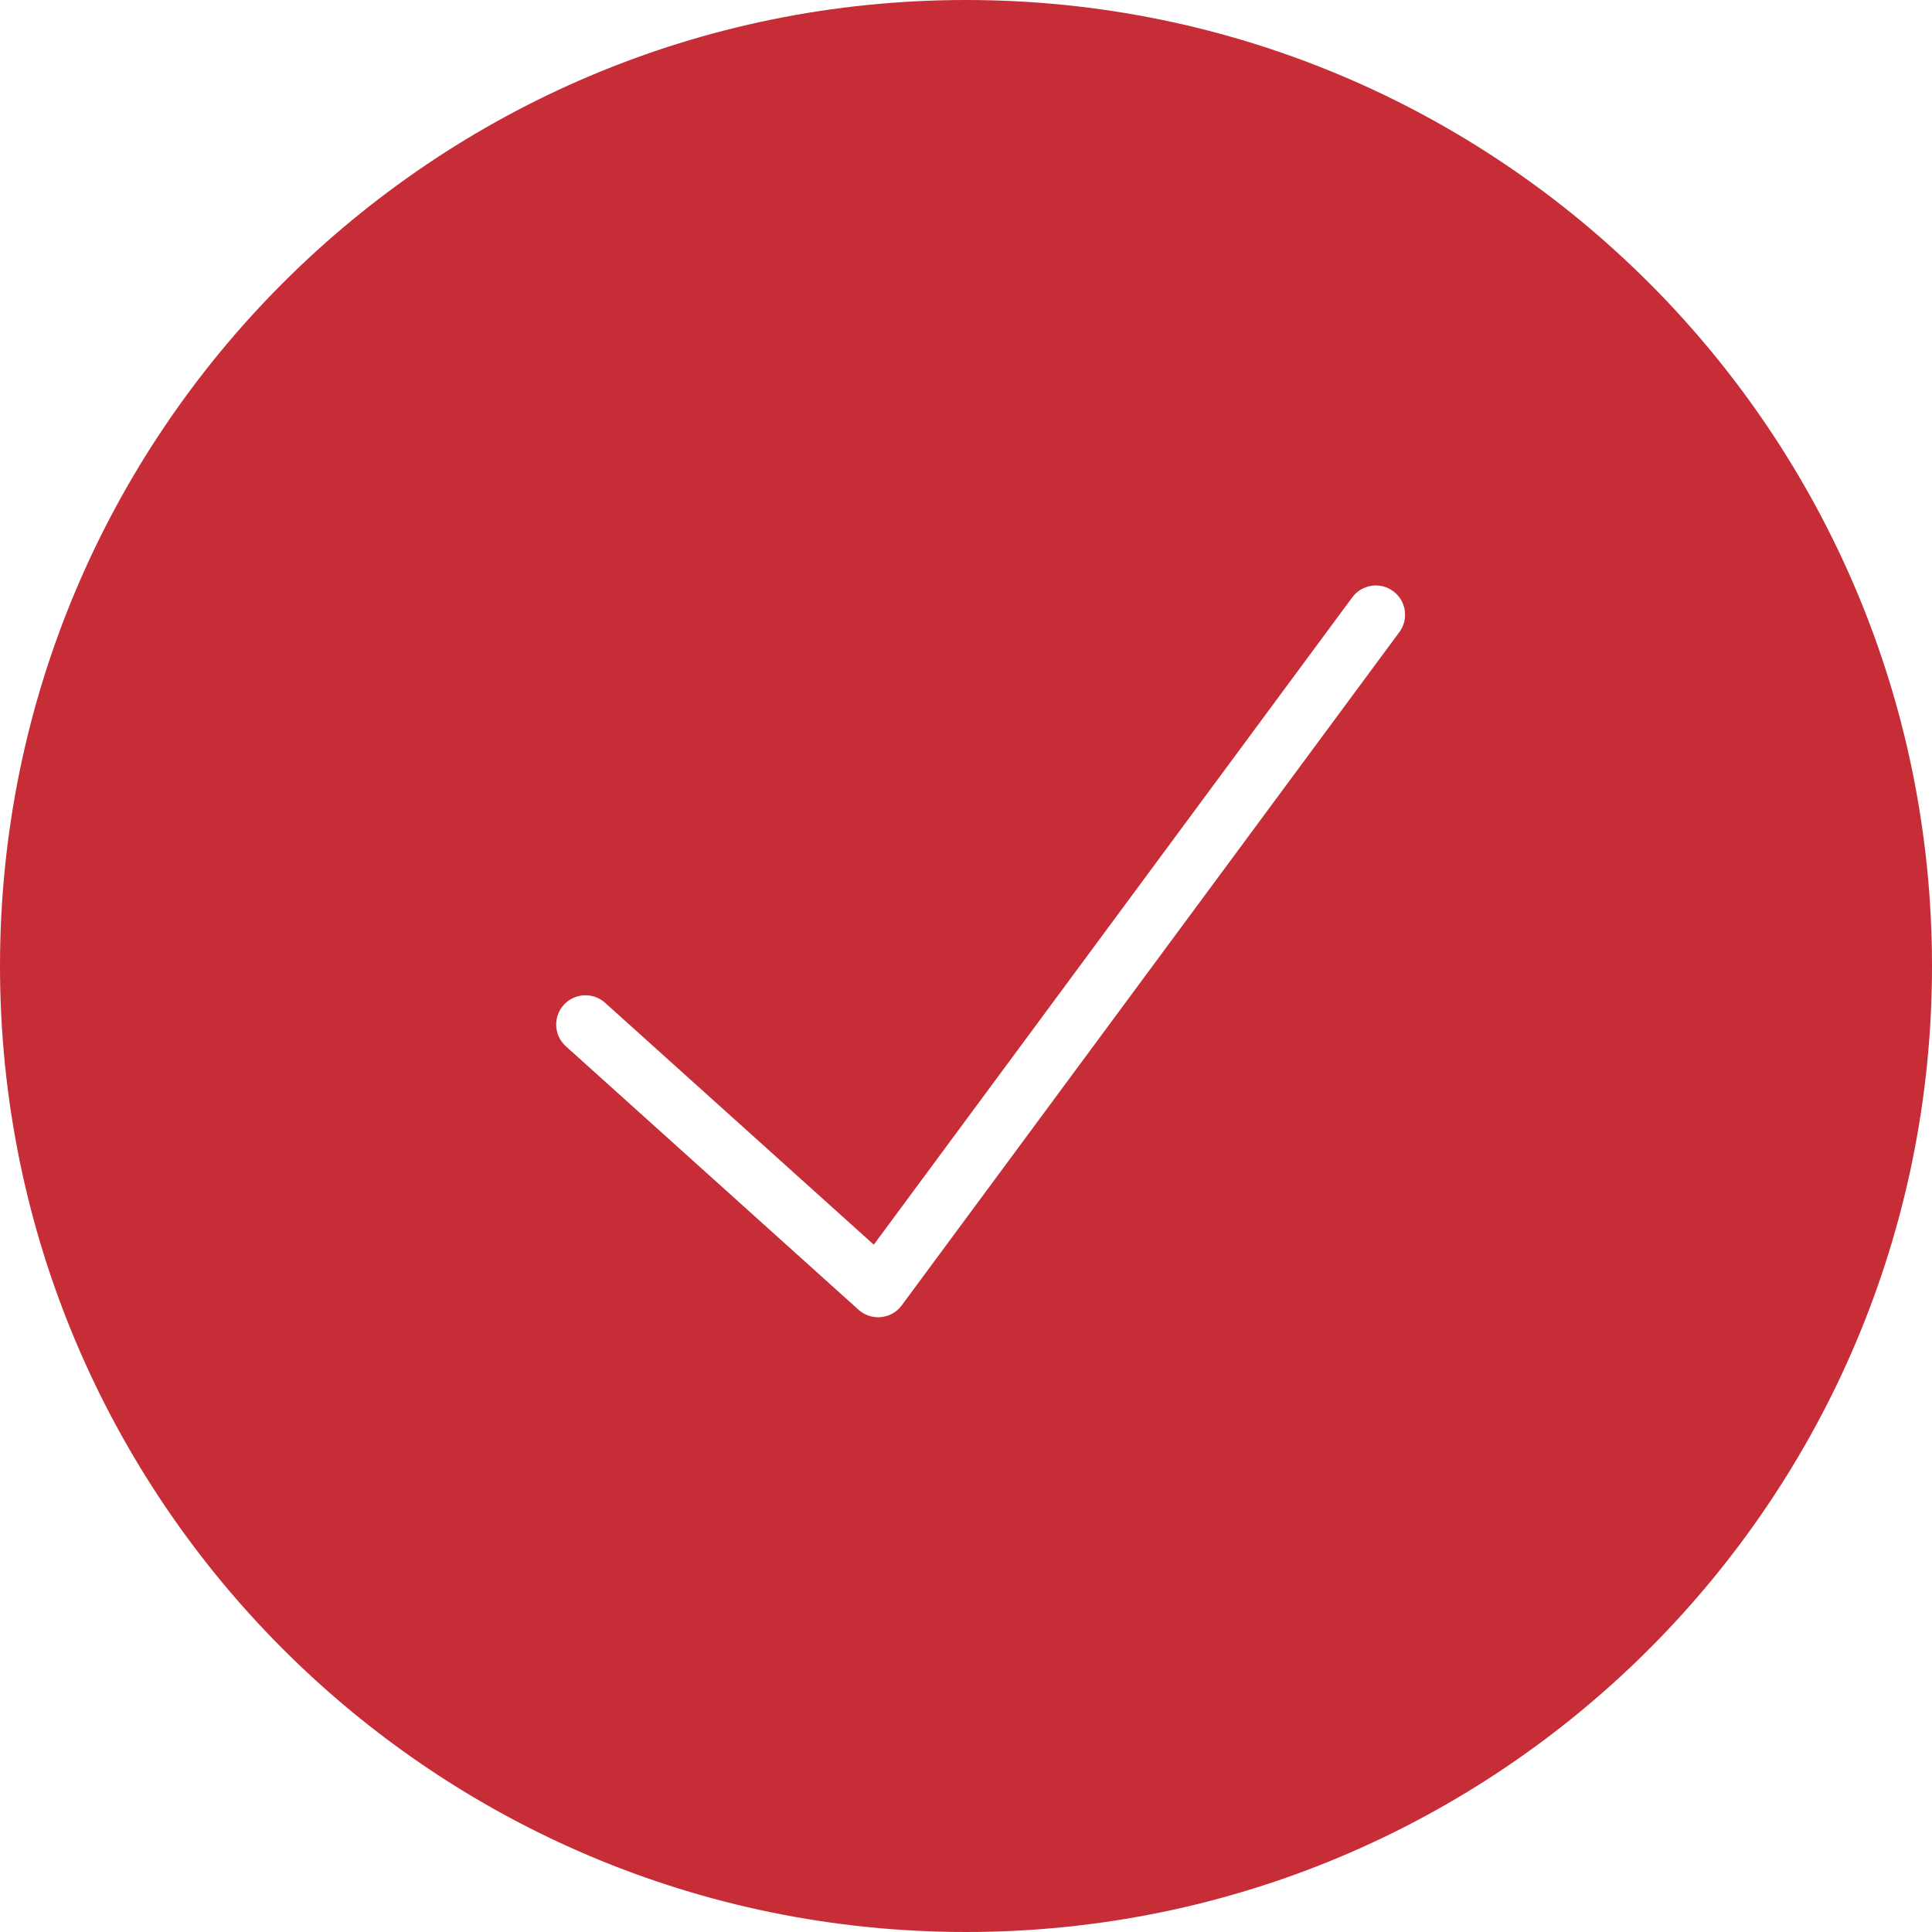 <svg width="33" height="33" viewBox="0 0 33 33" fill="none" xmlns="http://www.w3.org/2000/svg">
<path fill-rule="evenodd" clip-rule="evenodd" d="M16.5 0C7.387 0 0 7.387 0 16.5C0 25.613 7.387 33 16.5 33C25.613 33 33 25.613 33 16.5C33 7.387 25.613 0 16.5 0ZM23.902 10.797C24.066 10.575 24.019 10.262 23.797 10.098C23.575 9.934 23.262 9.981 23.098 10.203L14.925 21.26L10.335 17.128C10.129 16.944 9.813 16.96 9.628 17.166C9.444 17.371 9.46 17.687 9.666 17.872L14.665 22.372C14.77 22.466 14.91 22.512 15.05 22.497C15.191 22.483 15.318 22.411 15.402 22.297L23.902 10.797Z" fill="#C72D37"/>
</svg>

